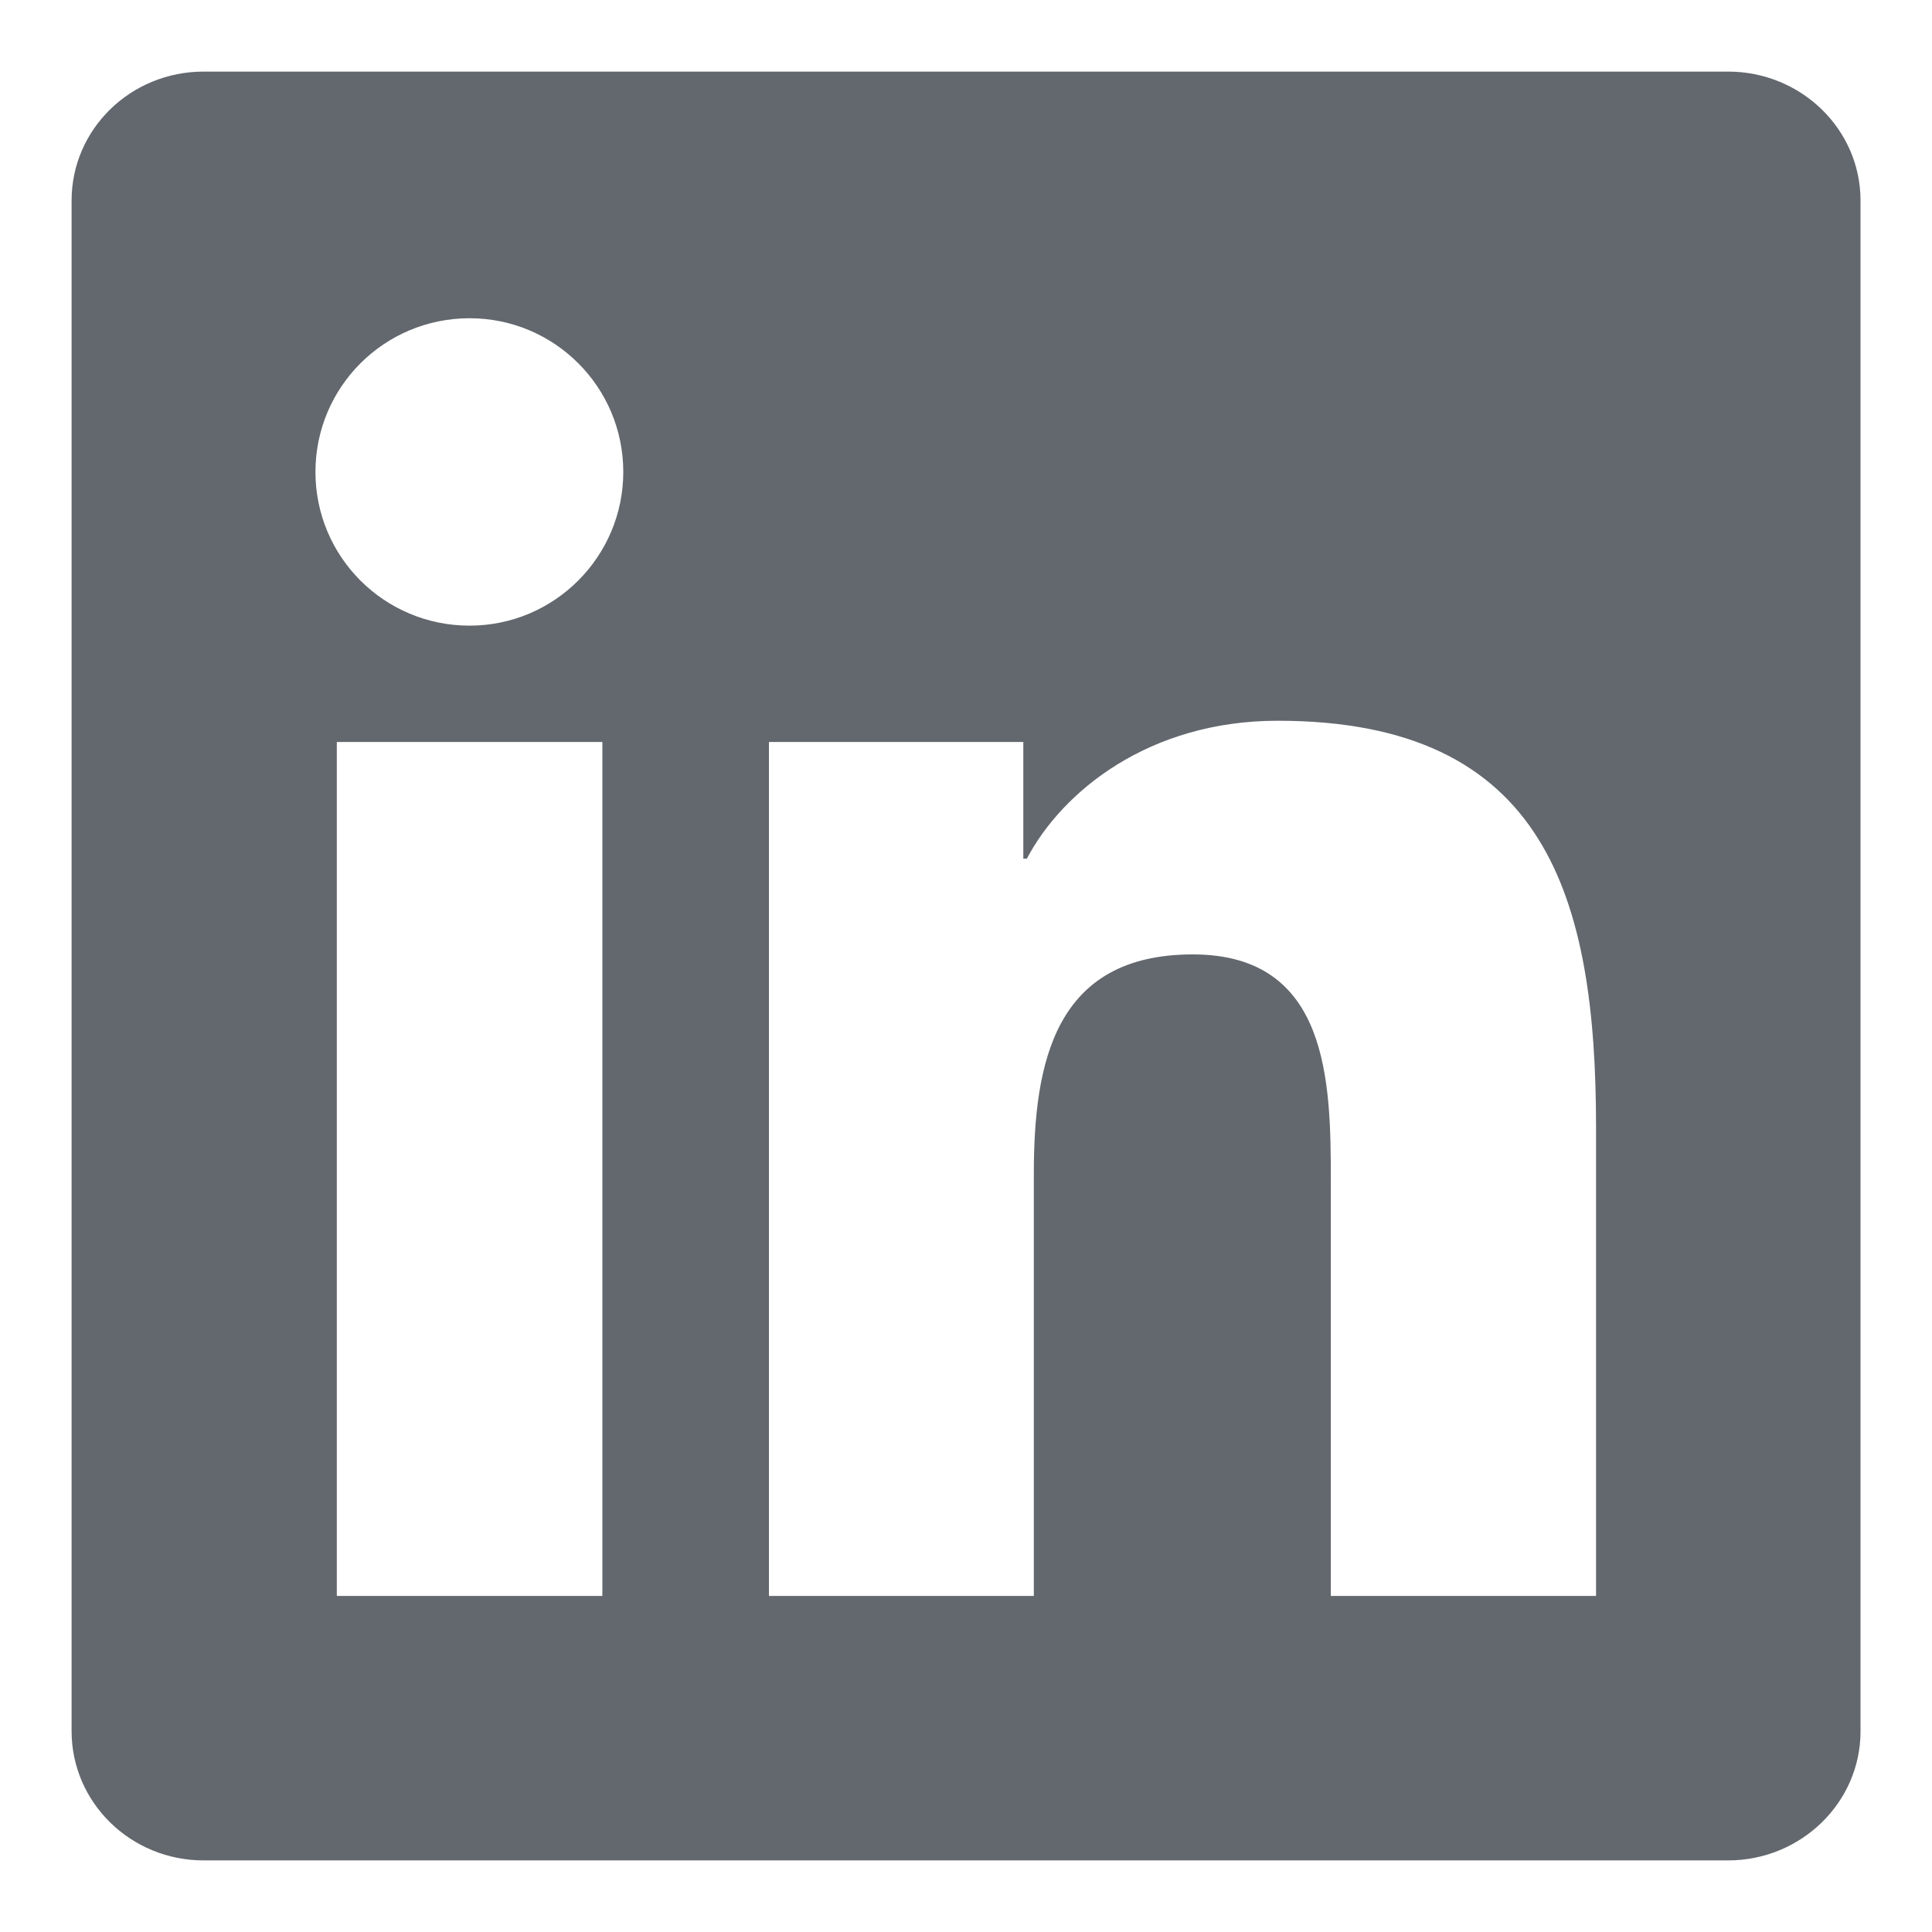 <svg viewBox="0 0 18 18" fill="none" xmlns="http://www.w3.org/2000/svg">
<path d="M16.1 0.667H1.897C1.217 0.667 0.667 1.204 0.667 1.868V16.129C0.667 16.793 1.217 17.333 1.897 17.333H16.1C16.78 17.333 17.334 16.793 17.334 16.132V1.868C17.334 1.204 16.78 0.667 16.1 0.667ZM5.612 14.869H3.138V6.913H5.612V14.869ZM4.375 5.829C3.58 5.829 2.939 5.188 2.939 4.397C2.939 3.606 3.58 2.965 4.375 2.965C5.166 2.965 5.807 3.606 5.807 4.397C5.807 5.185 5.166 5.829 4.375 5.829ZM14.87 14.869H12.399V11.002C12.399 10.081 12.383 8.892 11.113 8.892C9.827 8.892 9.632 9.898 9.632 10.937V14.869H7.164V6.913H9.534V8H9.567C9.896 7.375 10.703 6.715 11.904 6.715C14.407 6.715 14.87 8.362 14.87 10.504V14.869Z" fill="#63686E"/>
</svg>
